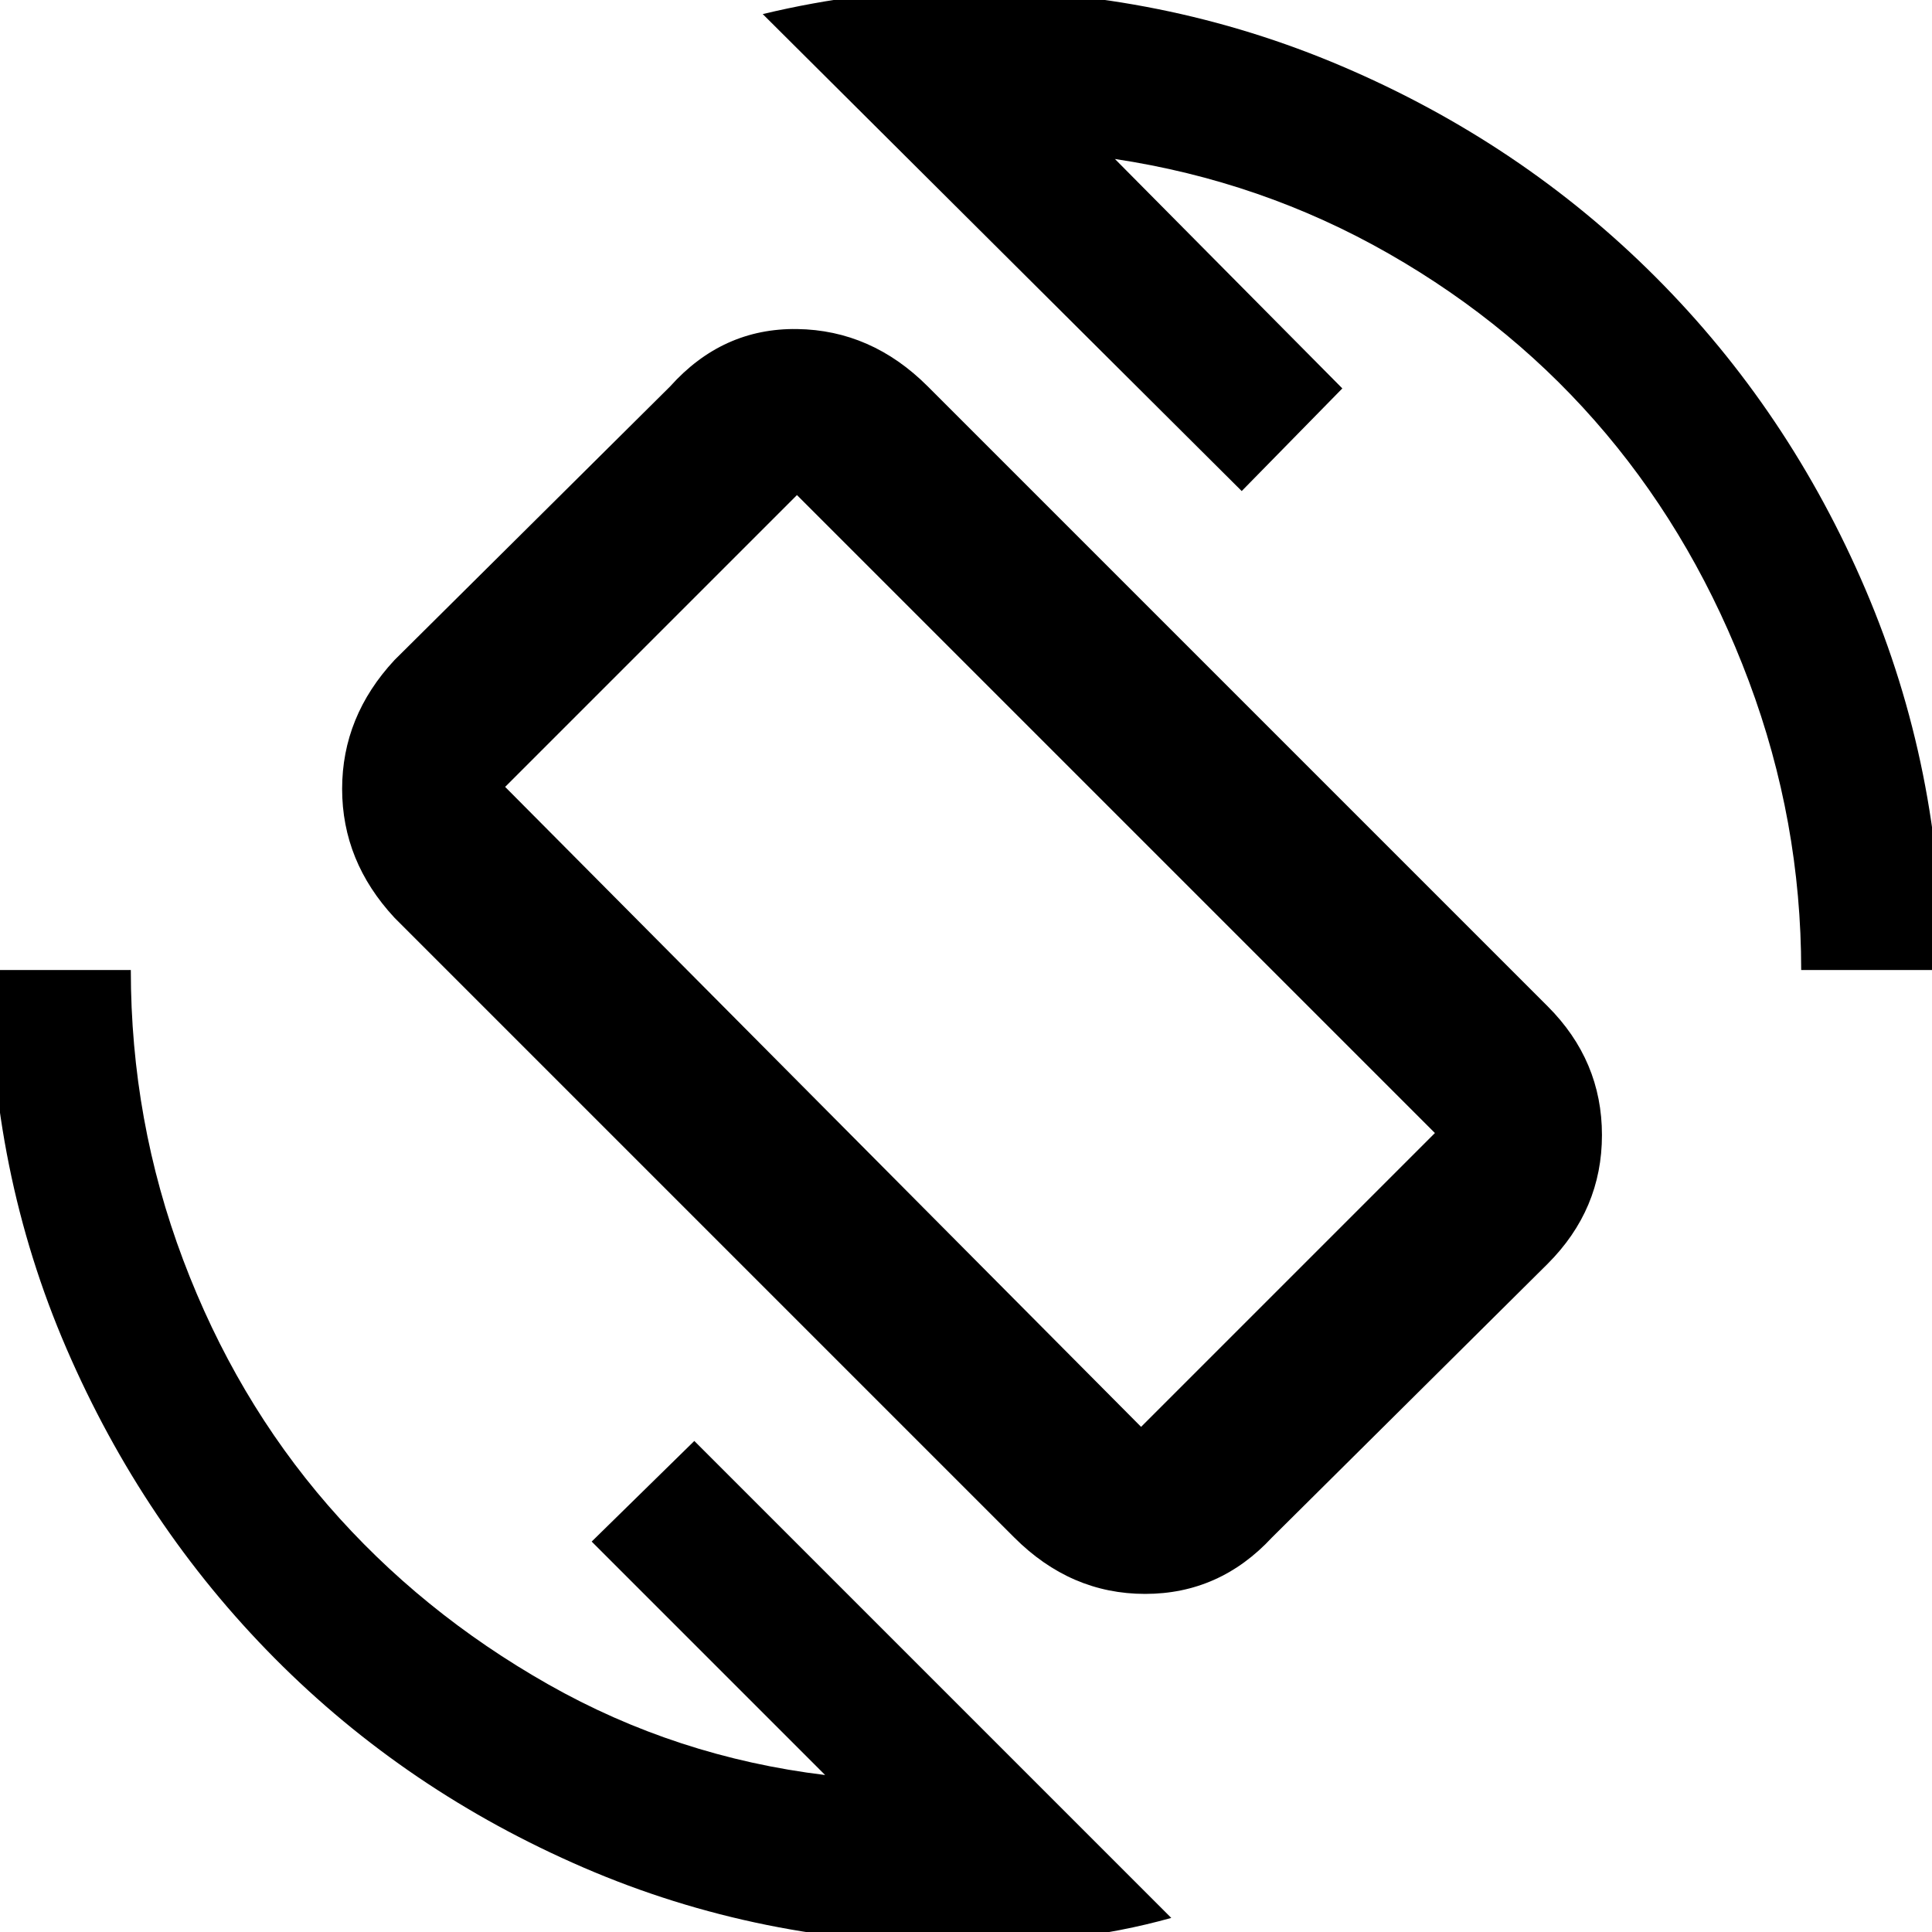 <svg xmlns="http://www.w3.org/2000/svg" height="48" width="48">
    <path
        d="M25.2 38.2 9.8 22.8q-1.3-1.4-1.3-3.2 0-1.8 1.3-3.2l6.85-6.8q1.3-1.45 3.15-1.425 1.85.025 3.25 1.425L38.45 25q1.35 1.35 1.35 3.2t-1.35 3.2l-6.85 6.8q-1.3 1.4-3.15 1.4-1.85 0-3.25-1.4Zm3.15-2.75 7.3-7.3L19.8 12.3l-7.25 7.25ZM23.9 48.3q-5 0-9.4-1.9t-7.675-5.2Q3.55 37.9 1.65 33.5t-1.9-9.4h3.5q0 3.75 1.3 7.2t3.6 6.1q2.3 2.65 5.475 4.45 3.175 1.8 6.875 2.25l-5.8-5.8 2.55-2.5L29.1 47.65q-1.25.35-2.575.5-1.325.15-2.625.15Zm20.85-24.2q0-3.7-1.3-7.175-1.3-3.475-3.55-6.15Q37.65 8.1 34.5 6.3q-3.15-1.8-6.8-2.35l5.65 5.7-2.5 2.55L18.95.35q1.25-.3 2.475-.45Q22.65-.25 23.9-.25q5 0 9.45 1.9 4.45 1.9 7.775 5.225Q44.45 10.2 46.35 14.65q1.9 4.45 1.9 9.45Zm-20.6-.25Z" />
</svg>